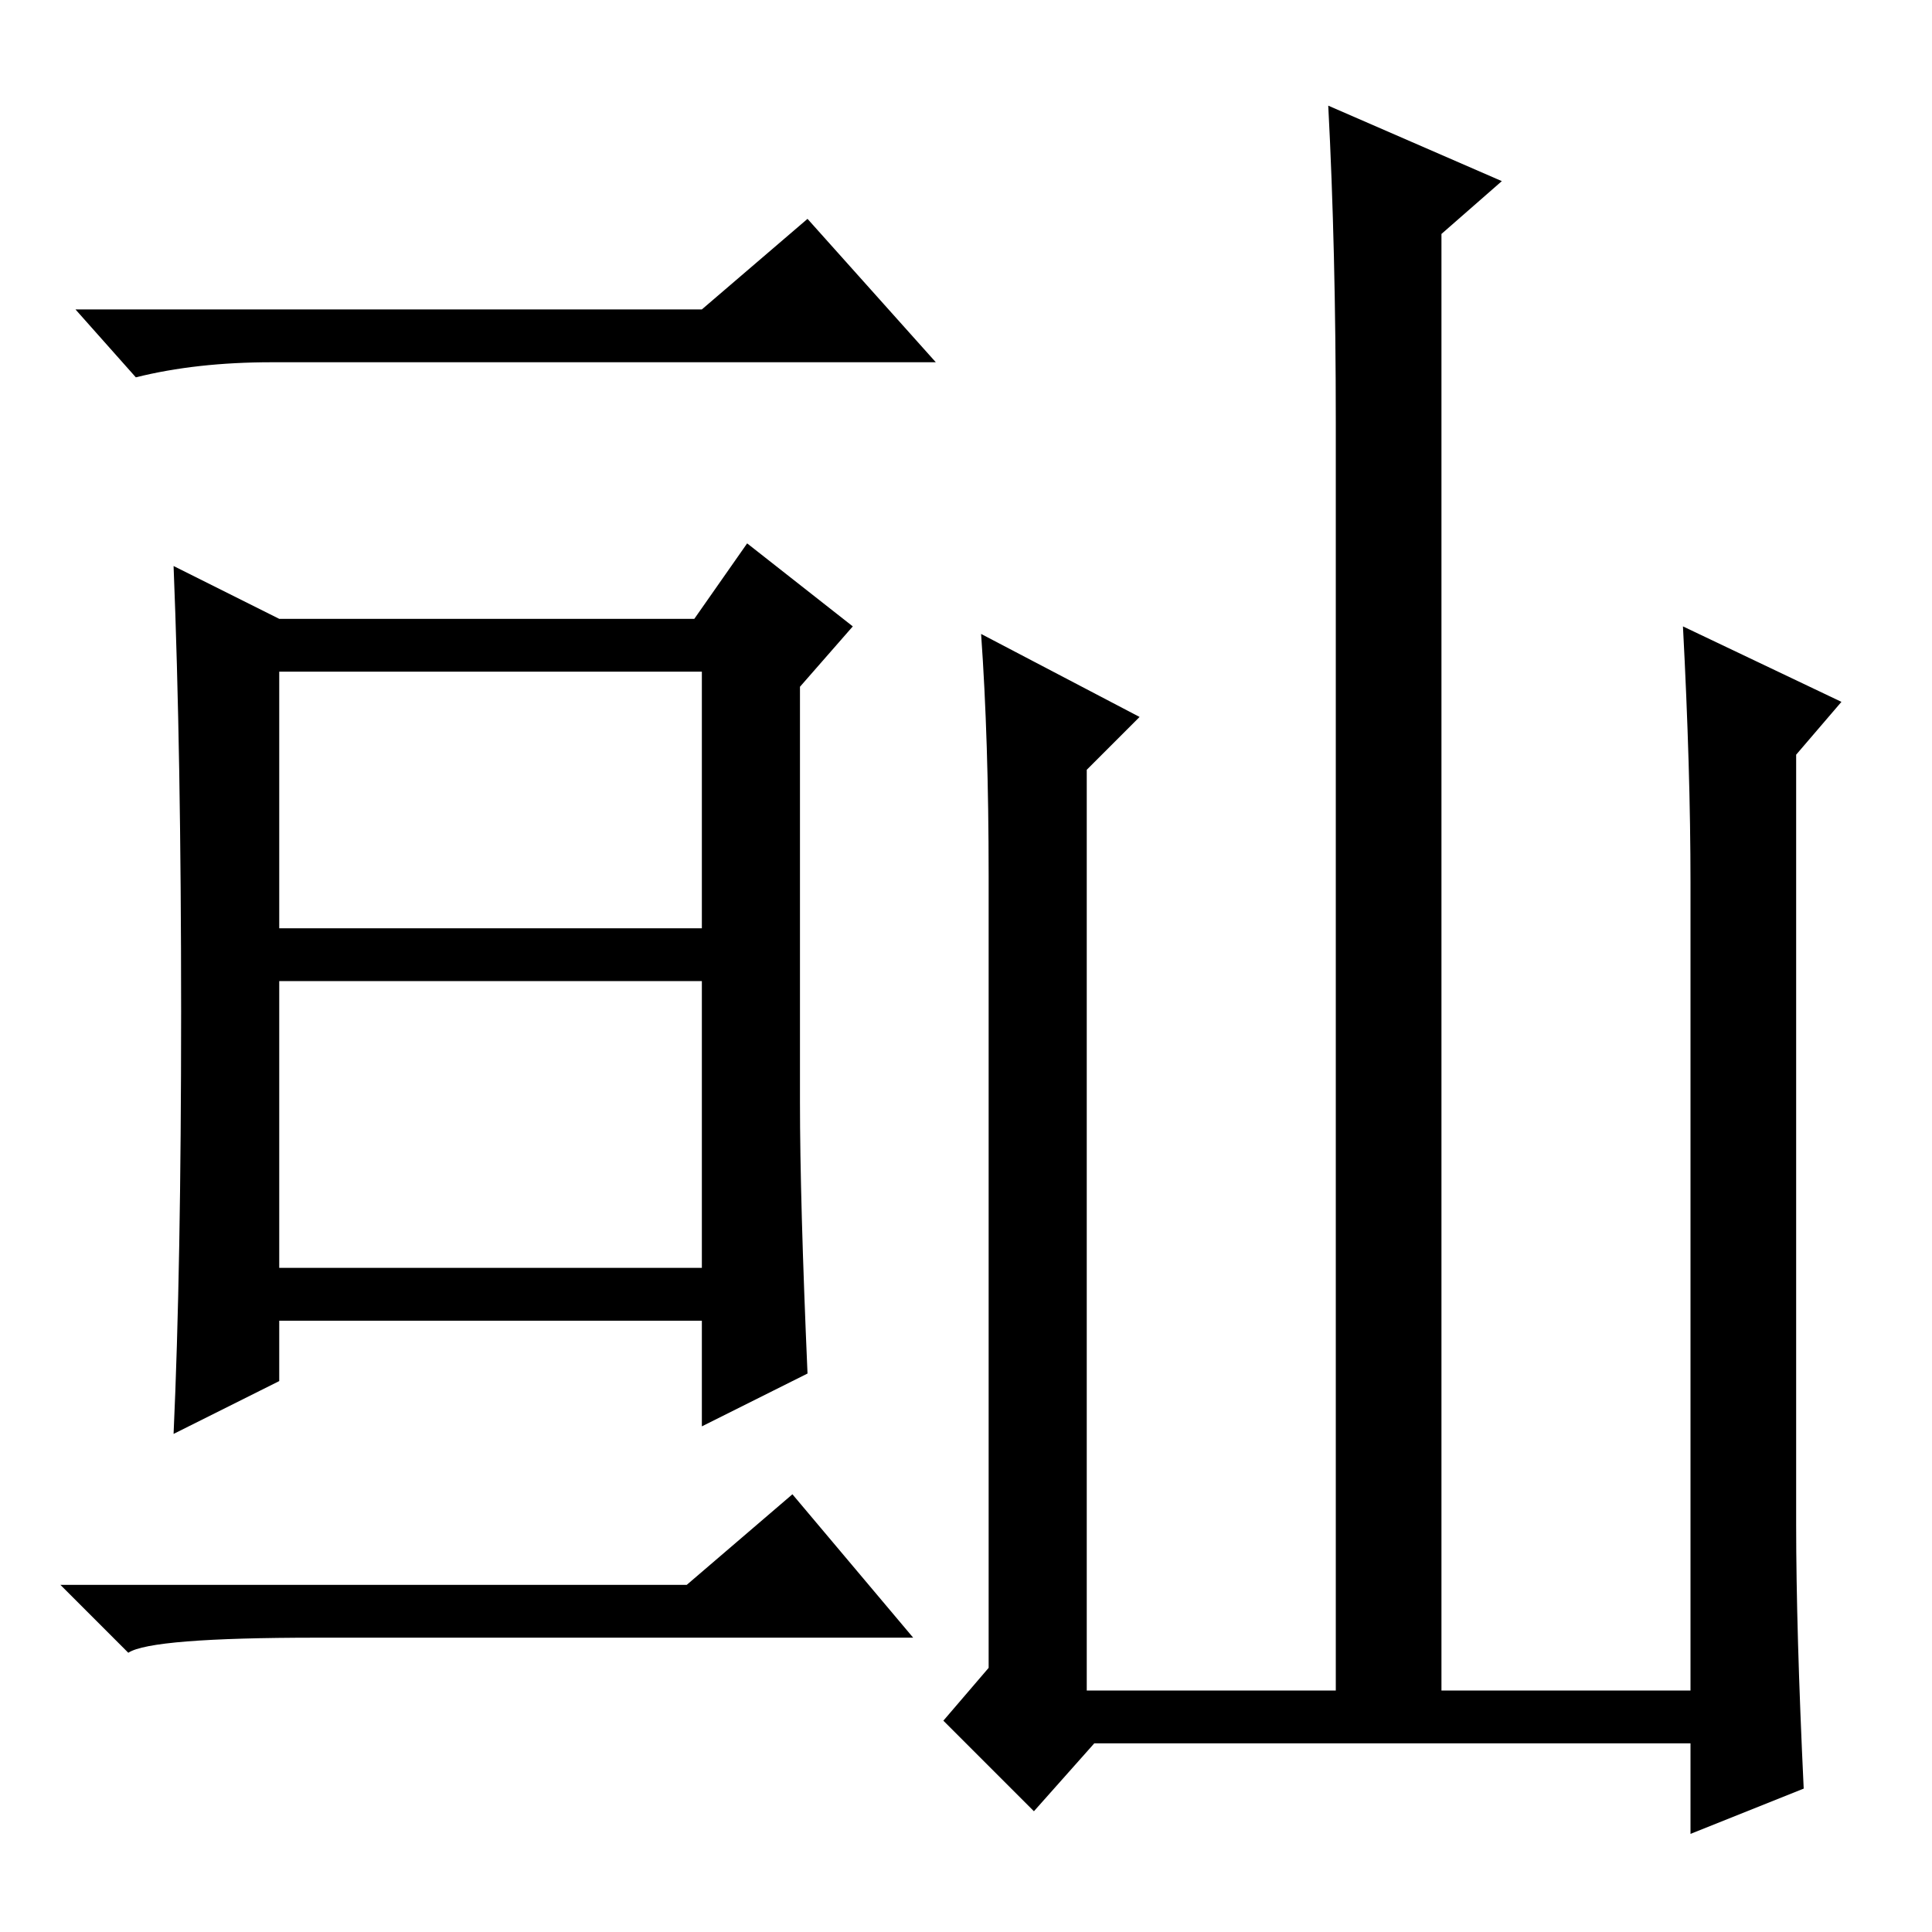 <?xml version="1.0" standalone="no"?>
<!DOCTYPE svg PUBLIC "-//W3C//DTD SVG 1.1//EN" "http://www.w3.org/Graphics/SVG/1.1/DTD/svg11.dtd" >
<svg xmlns="http://www.w3.org/2000/svg" xmlns:xlink="http://www.w3.org/1999/xlink" version="1.1" viewBox="0 -36 256 256">
  <g transform="matrix(1 0 0 -1 0 220)">
   <path fill="currentColor"
d="M24 122q0 34 -1 59l14 -7h55l7 10l14 -11l-7 -8v-55q0 -13 1 -36l-14 -7v14h-56v-8l-14 -7q1 22 1 56zM37 133h56v34h-56v-34zM37 88h56v38h-56v-38zM93 215l14 12l17 -19h-88q-10 0 -18 -2l-8 9h83zM239 19l-15 -6v12h-79l-8 -9l-12 12l6 7v105q0 18 -1 32l21 -11l-7 -7
v-122h33v168q0 23 -1 42l23 -10l-8 -7v-193h33v107q0 15 -1 34l21 -10l-6 -7v-102q0 -14 1 -35zM91 46l14 12l16 -19h-79q-22 0 -25 -2l-9 9h83z" />
  </g>

</svg>
